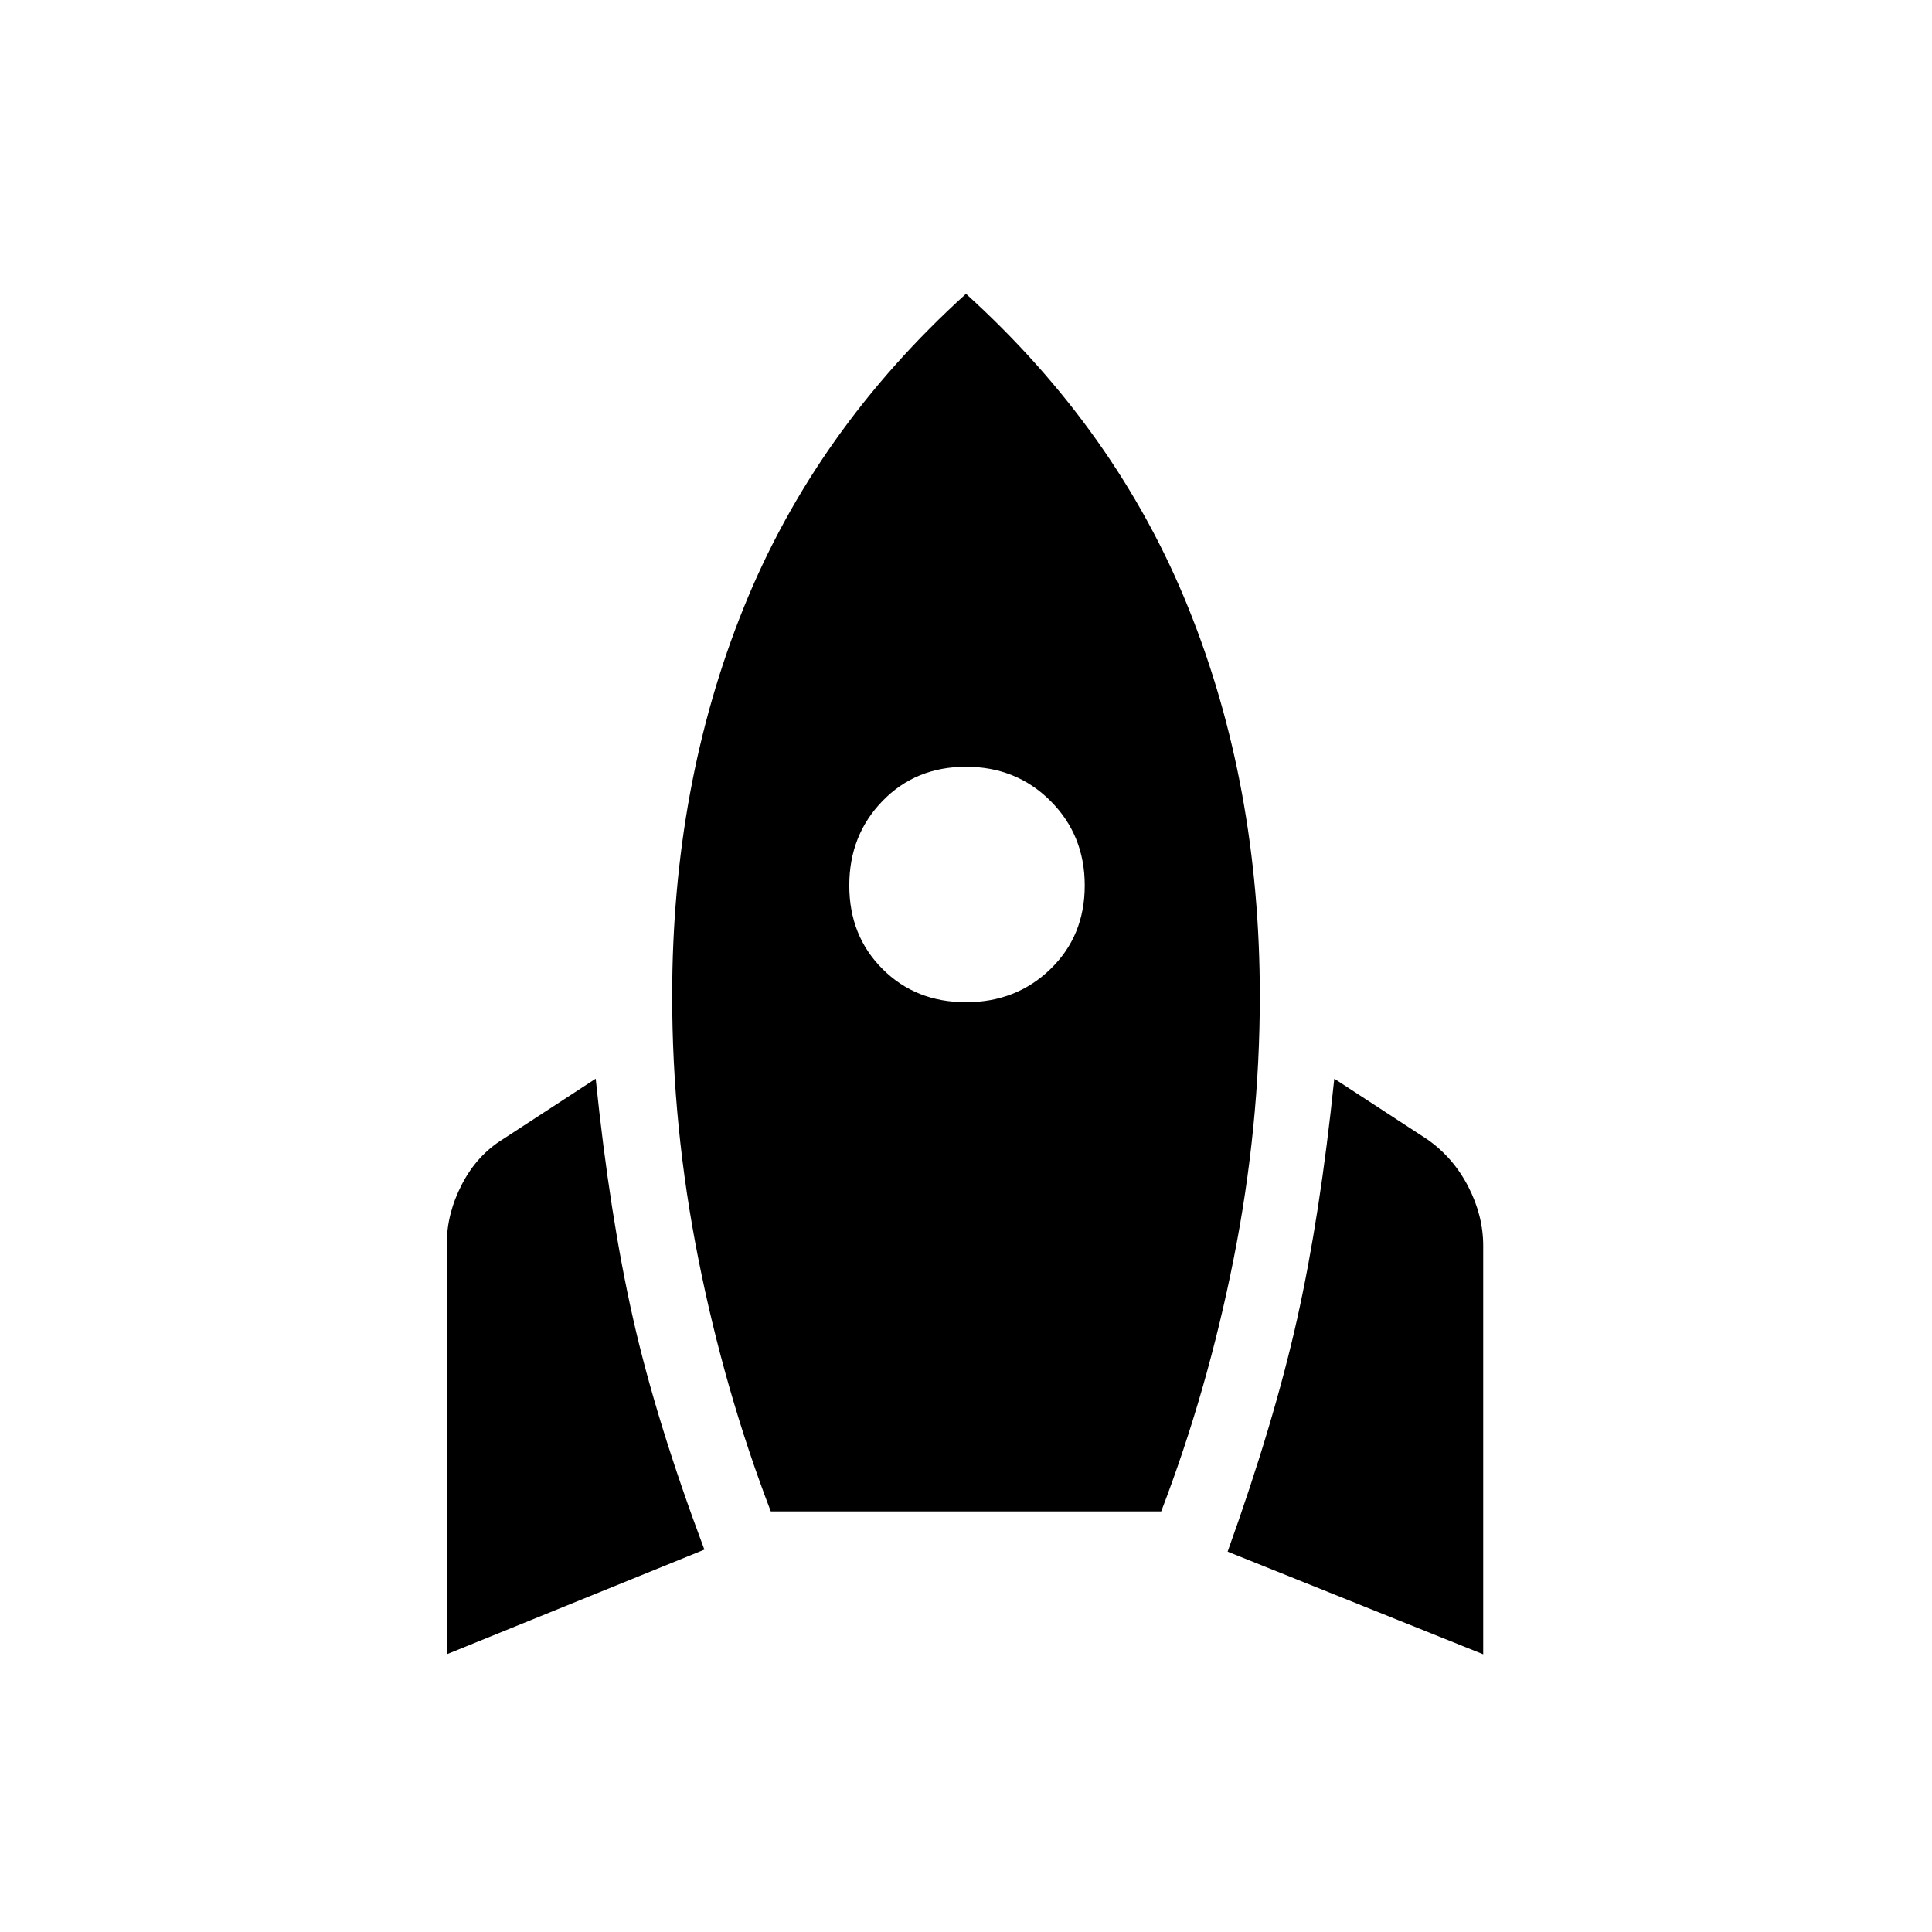 <svg xmlns="http://www.w3.org/2000/svg" height="24" width="24"><path d="M5.55 20.55v-5.1q0-.375.188-.738.187-.362.512-.562l1.15-.75q.175 1.7.463 2.975.287 1.275.887 2.875Zm4.025-1.775q-.575-1.5-.9-3.138Q8.35 14 8.35 12.375q0-2.625.888-4.825.887-2.2 2.762-3.9 1.875 1.7 2.762 3.9.888 2.2.888 4.825 0 1.625-.325 3.262-.325 1.638-.9 3.138ZM12 12.45q.625 0 1.05-.413.425-.412.425-1.037t-.425-1.05q-.425-.425-1.05-.425t-1.037.425q-.413.425-.413 1.05t.413 1.037q.412.413 1.037.413Zm6.425 8.1-3.175-1.275q.575-1.6.863-2.888.287-1.287.462-2.987l1.15.75q.325.225.513.588.187.362.187.737Z"/></svg>